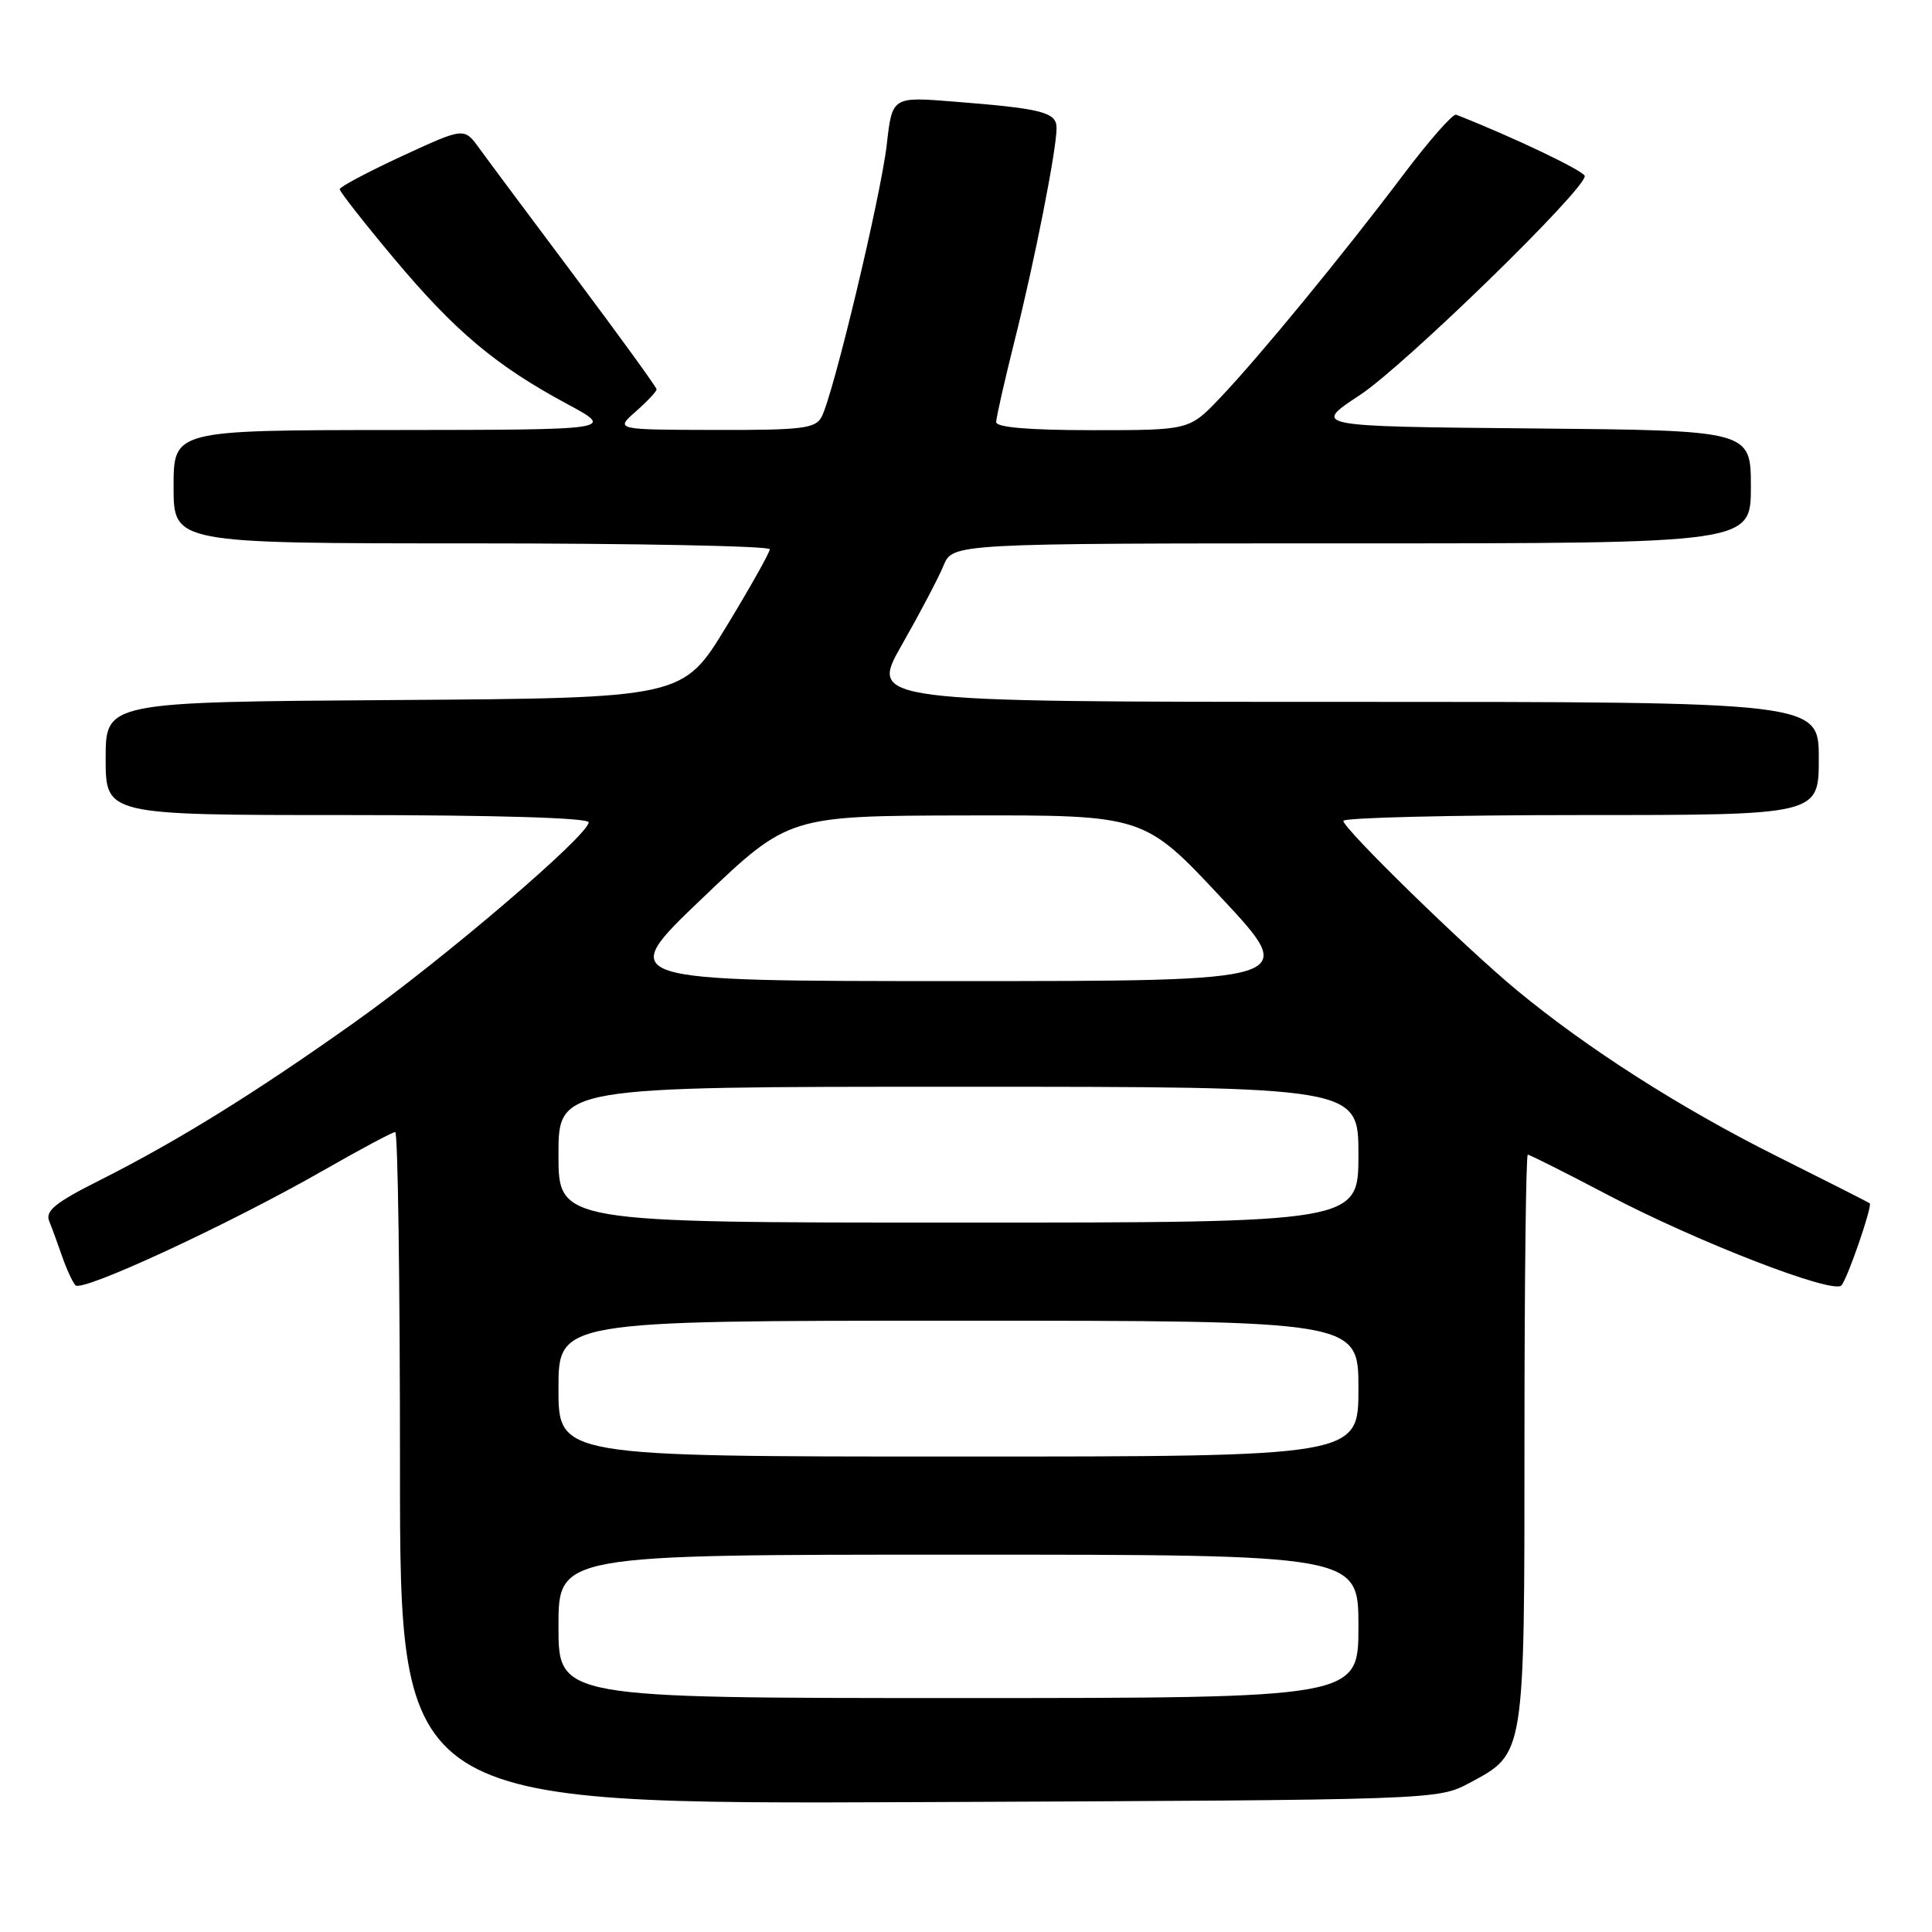 <?xml version="1.0" encoding="UTF-8" standalone="no"?>
<!DOCTYPE svg PUBLIC "-//W3C//DTD SVG 1.1//EN" "http://www.w3.org/Graphics/SVG/1.1/DTD/svg11.dtd" >
<svg xmlns="http://www.w3.org/2000/svg" xmlns:xlink="http://www.w3.org/1999/xlink" version="1.1" viewBox="0 0 256 256">
 <g >
 <path fill="currentColor"
d=" M 194.73 236.24 C 202.08 232.31 202.00 232.83 202.00 190.55 C 202.00 169.90 202.20 153.00 202.44 153.00 C 202.69 153.00 207.53 155.43 213.19 158.41 C 225.00 164.60 242.91 171.53 244.00 170.32 C 244.82 169.40 248.13 159.78 247.75 159.44 C 247.61 159.33 242.03 156.50 235.35 153.16 C 222.70 146.83 210.38 138.97 201.00 131.22 C 194.10 125.51 178.00 109.80 178.00 108.77 C 178.00 108.35 192.18 108.00 209.50 108.00 C 241.00 108.00 241.00 108.00 241.00 100.50 C 241.00 93.00 241.00 93.00 178.10 93.00 C 115.19 93.00 115.19 93.00 119.50 85.45 C 121.86 81.30 124.35 76.58 125.02 74.95 C 126.24 72.00 126.24 72.00 179.12 72.00 C 232.00 72.00 232.00 72.00 232.00 64.52 C 232.00 57.03 232.00 57.03 202.94 56.77 C 173.88 56.50 173.88 56.50 180.19 52.35 C 186.09 48.46 210.01 25.17 209.99 23.33 C 209.98 22.69 200.46 18.14 192.95 15.20 C 192.52 15.03 189.36 18.63 185.91 23.20 C 177.93 33.79 166.84 47.29 161.64 52.75 C 157.58 57.00 157.58 57.00 144.79 57.00 C 136.38 57.00 132.00 56.63 132.00 55.93 C 132.00 55.34 133.10 50.51 134.43 45.18 C 137.08 34.65 140.00 19.86 140.00 16.97 C 140.00 14.87 138.15 14.39 126.36 13.46 C 118.22 12.81 118.22 12.81 117.50 19.16 C 116.73 25.93 110.42 52.33 108.86 55.25 C 108.04 56.78 106.30 57.00 94.71 56.97 C 81.50 56.94 81.50 56.94 84.25 54.52 C 85.76 53.19 87.00 51.87 87.00 51.59 C 87.00 51.32 82.16 44.64 76.25 36.75 C 70.34 28.86 64.60 21.16 63.50 19.64 C 61.50 16.88 61.50 16.88 53.26 20.69 C 48.73 22.79 45.02 24.76 45.01 25.07 C 45.01 25.39 48.26 29.54 52.25 34.30 C 60.30 43.90 65.69 48.44 75.15 53.53 C 81.50 56.95 81.50 56.95 52.25 56.98 C 23.00 57.00 23.00 57.00 23.00 64.50 C 23.00 72.00 23.00 72.00 62.50 72.00 C 84.22 72.00 102.00 72.35 102.00 72.78 C 102.00 73.21 99.41 77.82 96.24 83.03 C 90.48 92.50 90.48 92.50 52.24 92.76 C 14.00 93.02 14.00 93.02 14.00 100.51 C 14.00 108.00 14.00 108.00 46.00 108.00 C 65.71 108.00 78.00 108.37 78.00 108.96 C 78.00 110.66 58.83 127.05 47.00 135.45 C 33.77 144.85 23.54 151.19 13.14 156.43 C 7.31 159.36 5.97 160.46 6.52 161.81 C 6.90 162.74 7.67 164.85 8.24 166.50 C 8.81 168.15 9.60 169.86 10.00 170.31 C 10.85 171.27 30.44 162.19 42.93 155.04 C 47.77 152.27 52.02 150.00 52.37 150.00 C 52.72 150.00 53.00 170.04 53.00 194.54 C 53.00 239.08 53.00 239.08 121.75 238.79 C 190.50 238.50 190.50 238.50 194.73 236.24 Z  M 74.00 215.50 C 74.00 206.00 74.00 206.00 127.00 206.00 C 180.00 206.00 180.00 206.00 180.00 215.50 C 180.00 225.00 180.00 225.00 127.00 225.00 C 74.00 225.00 74.00 225.00 74.00 215.50 Z  M 74.00 184.00 C 74.00 175.00 74.00 175.00 127.00 175.00 C 180.00 175.00 180.00 175.00 180.00 184.00 C 180.00 193.00 180.00 193.00 127.00 193.00 C 74.00 193.00 74.00 193.00 74.00 184.00 Z  M 74.00 153.00 C 74.00 144.00 74.00 144.00 127.00 144.00 C 180.00 144.00 180.00 144.00 180.00 153.00 C 180.00 162.00 180.00 162.00 127.00 162.00 C 74.00 162.00 74.00 162.00 74.00 153.00 Z  M 93.03 119.05 C 104.50 108.10 104.50 108.10 128.04 108.05 C 151.59 108.00 151.59 108.00 161.87 119.00 C 172.14 130.00 172.14 130.00 126.85 130.00 C 81.56 130.00 81.56 130.00 93.03 119.05 Z "/>
</g>
</svg>